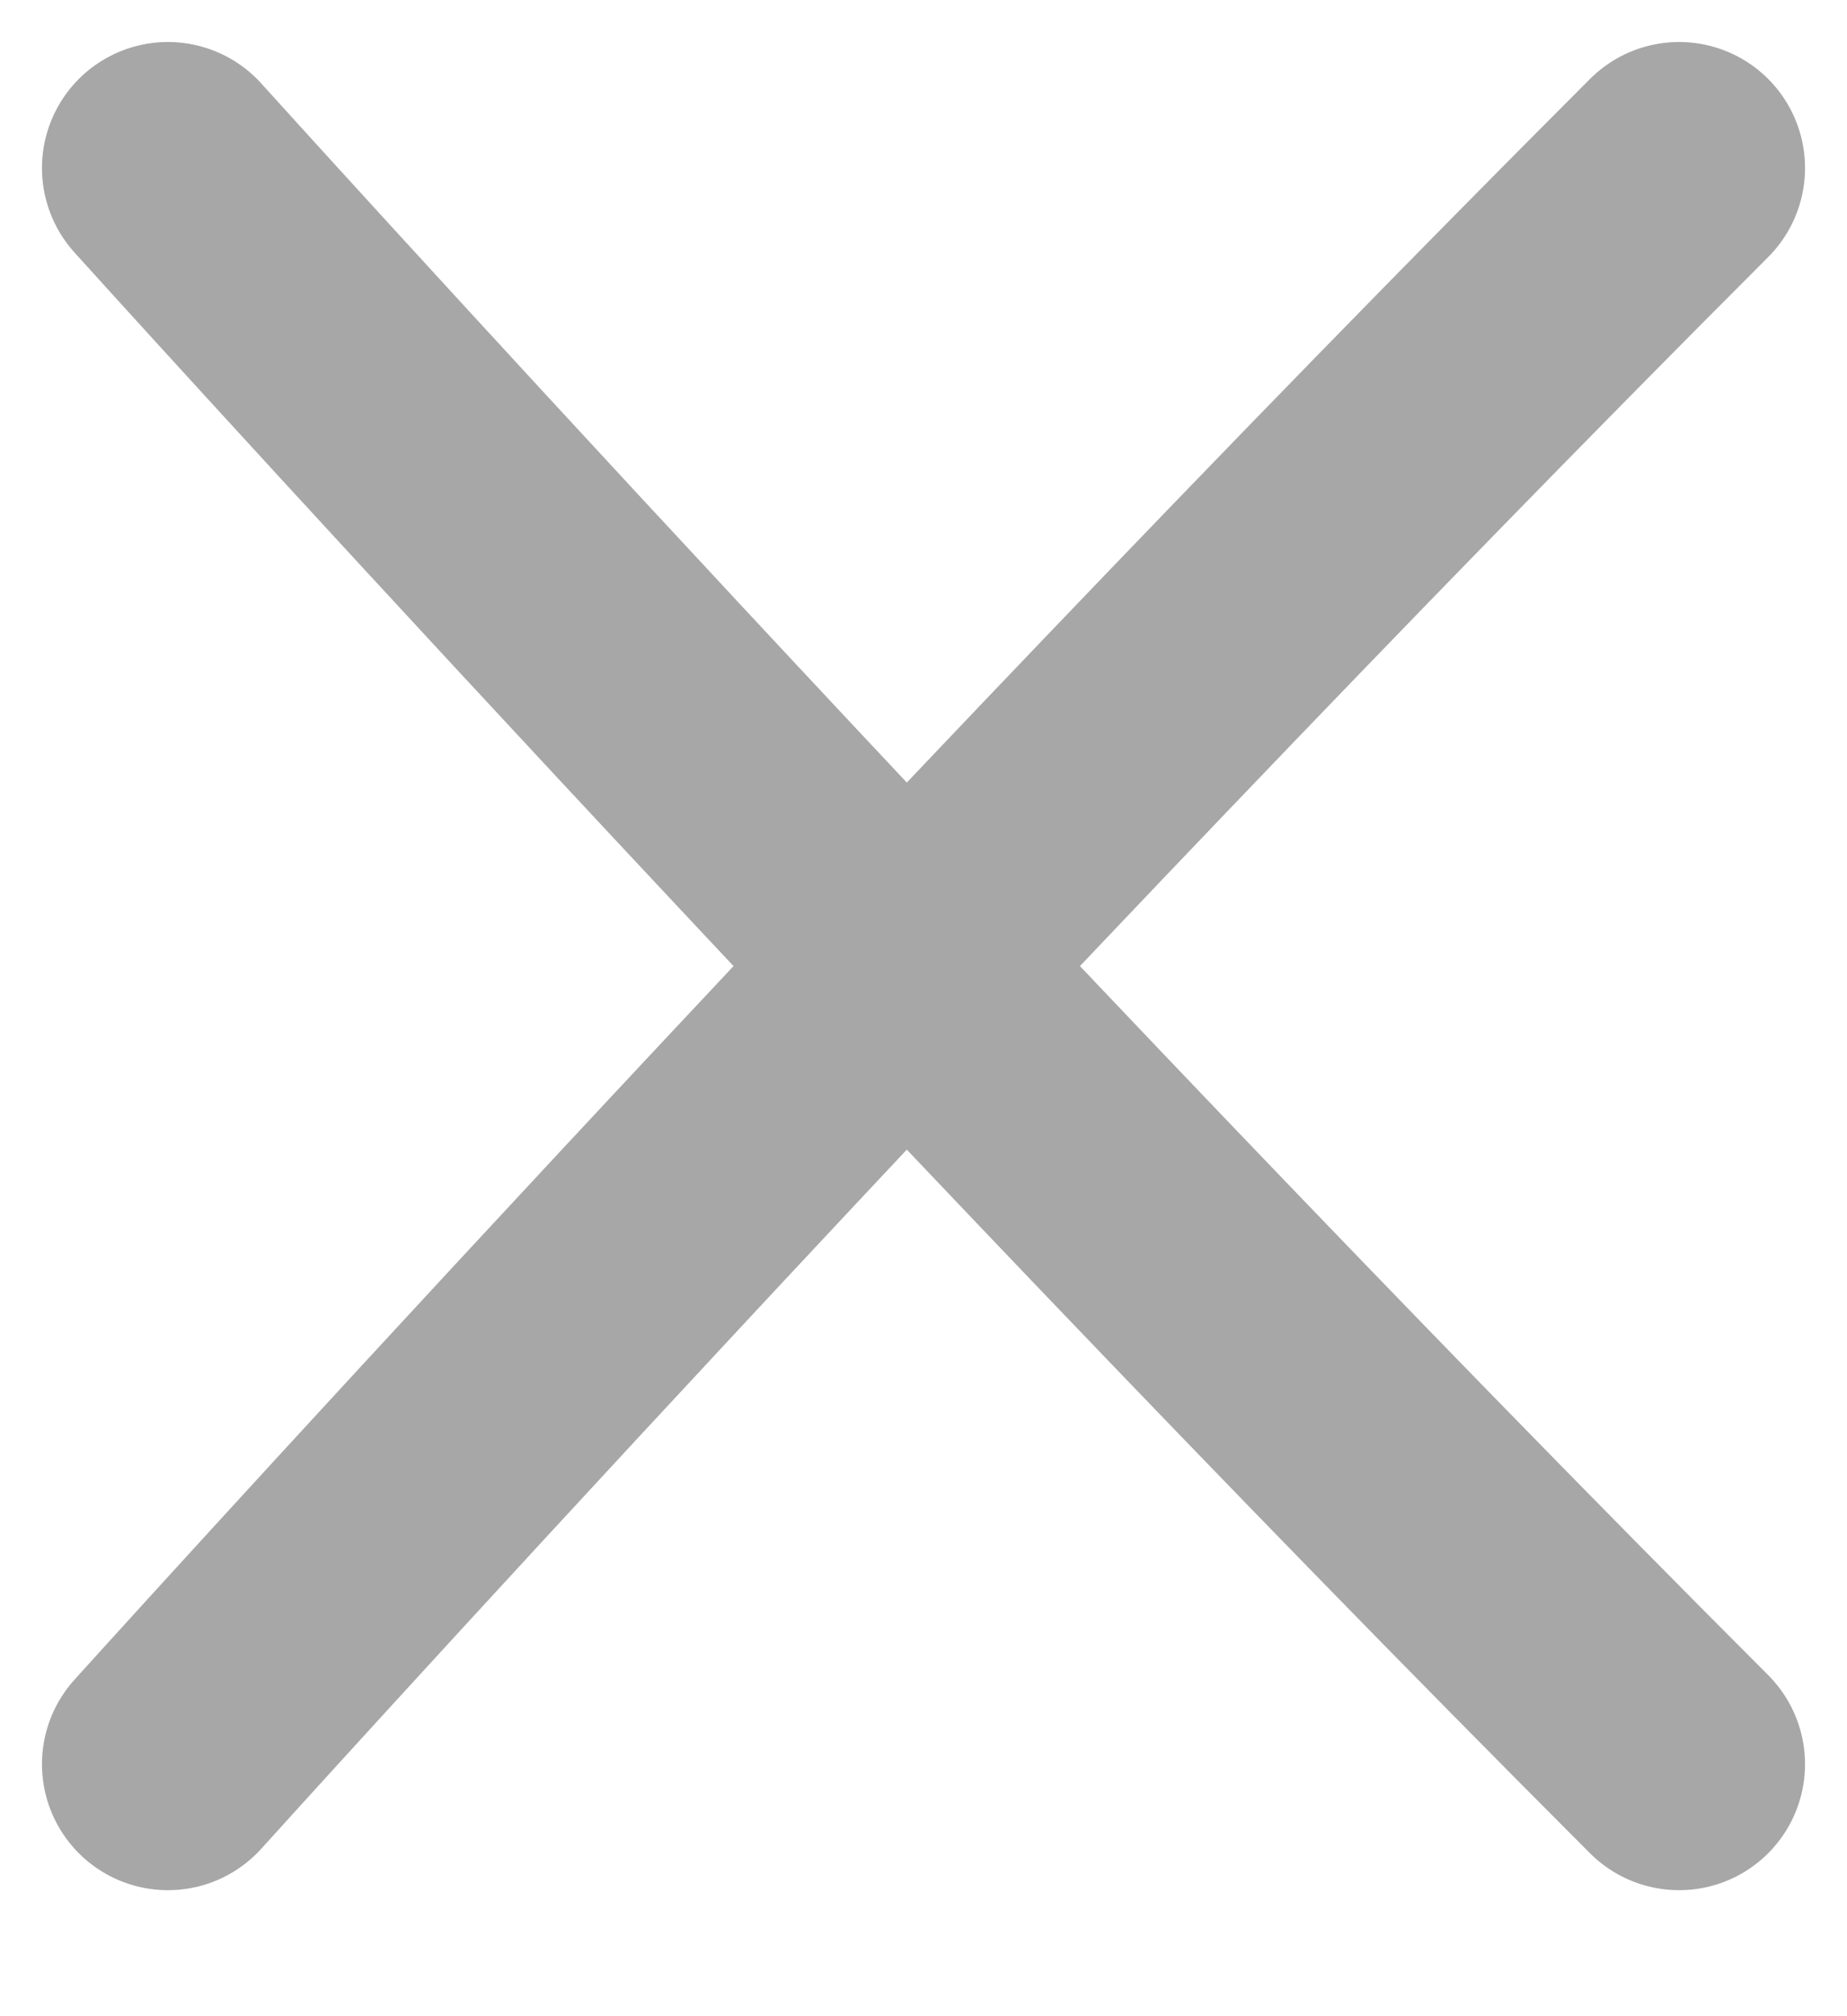 <svg width="11" height="12" viewBox="0 0 11 12" fill="none" xmlns="http://www.w3.org/2000/svg">
<path d="M1 1C1 1 5.667 6.167 10 10.5M1 10.5C1 10.5 5.667 5.333 10 1" stroke="#A7A7A7" stroke-width="1.5" stroke-linecap="round"/>
</svg>
